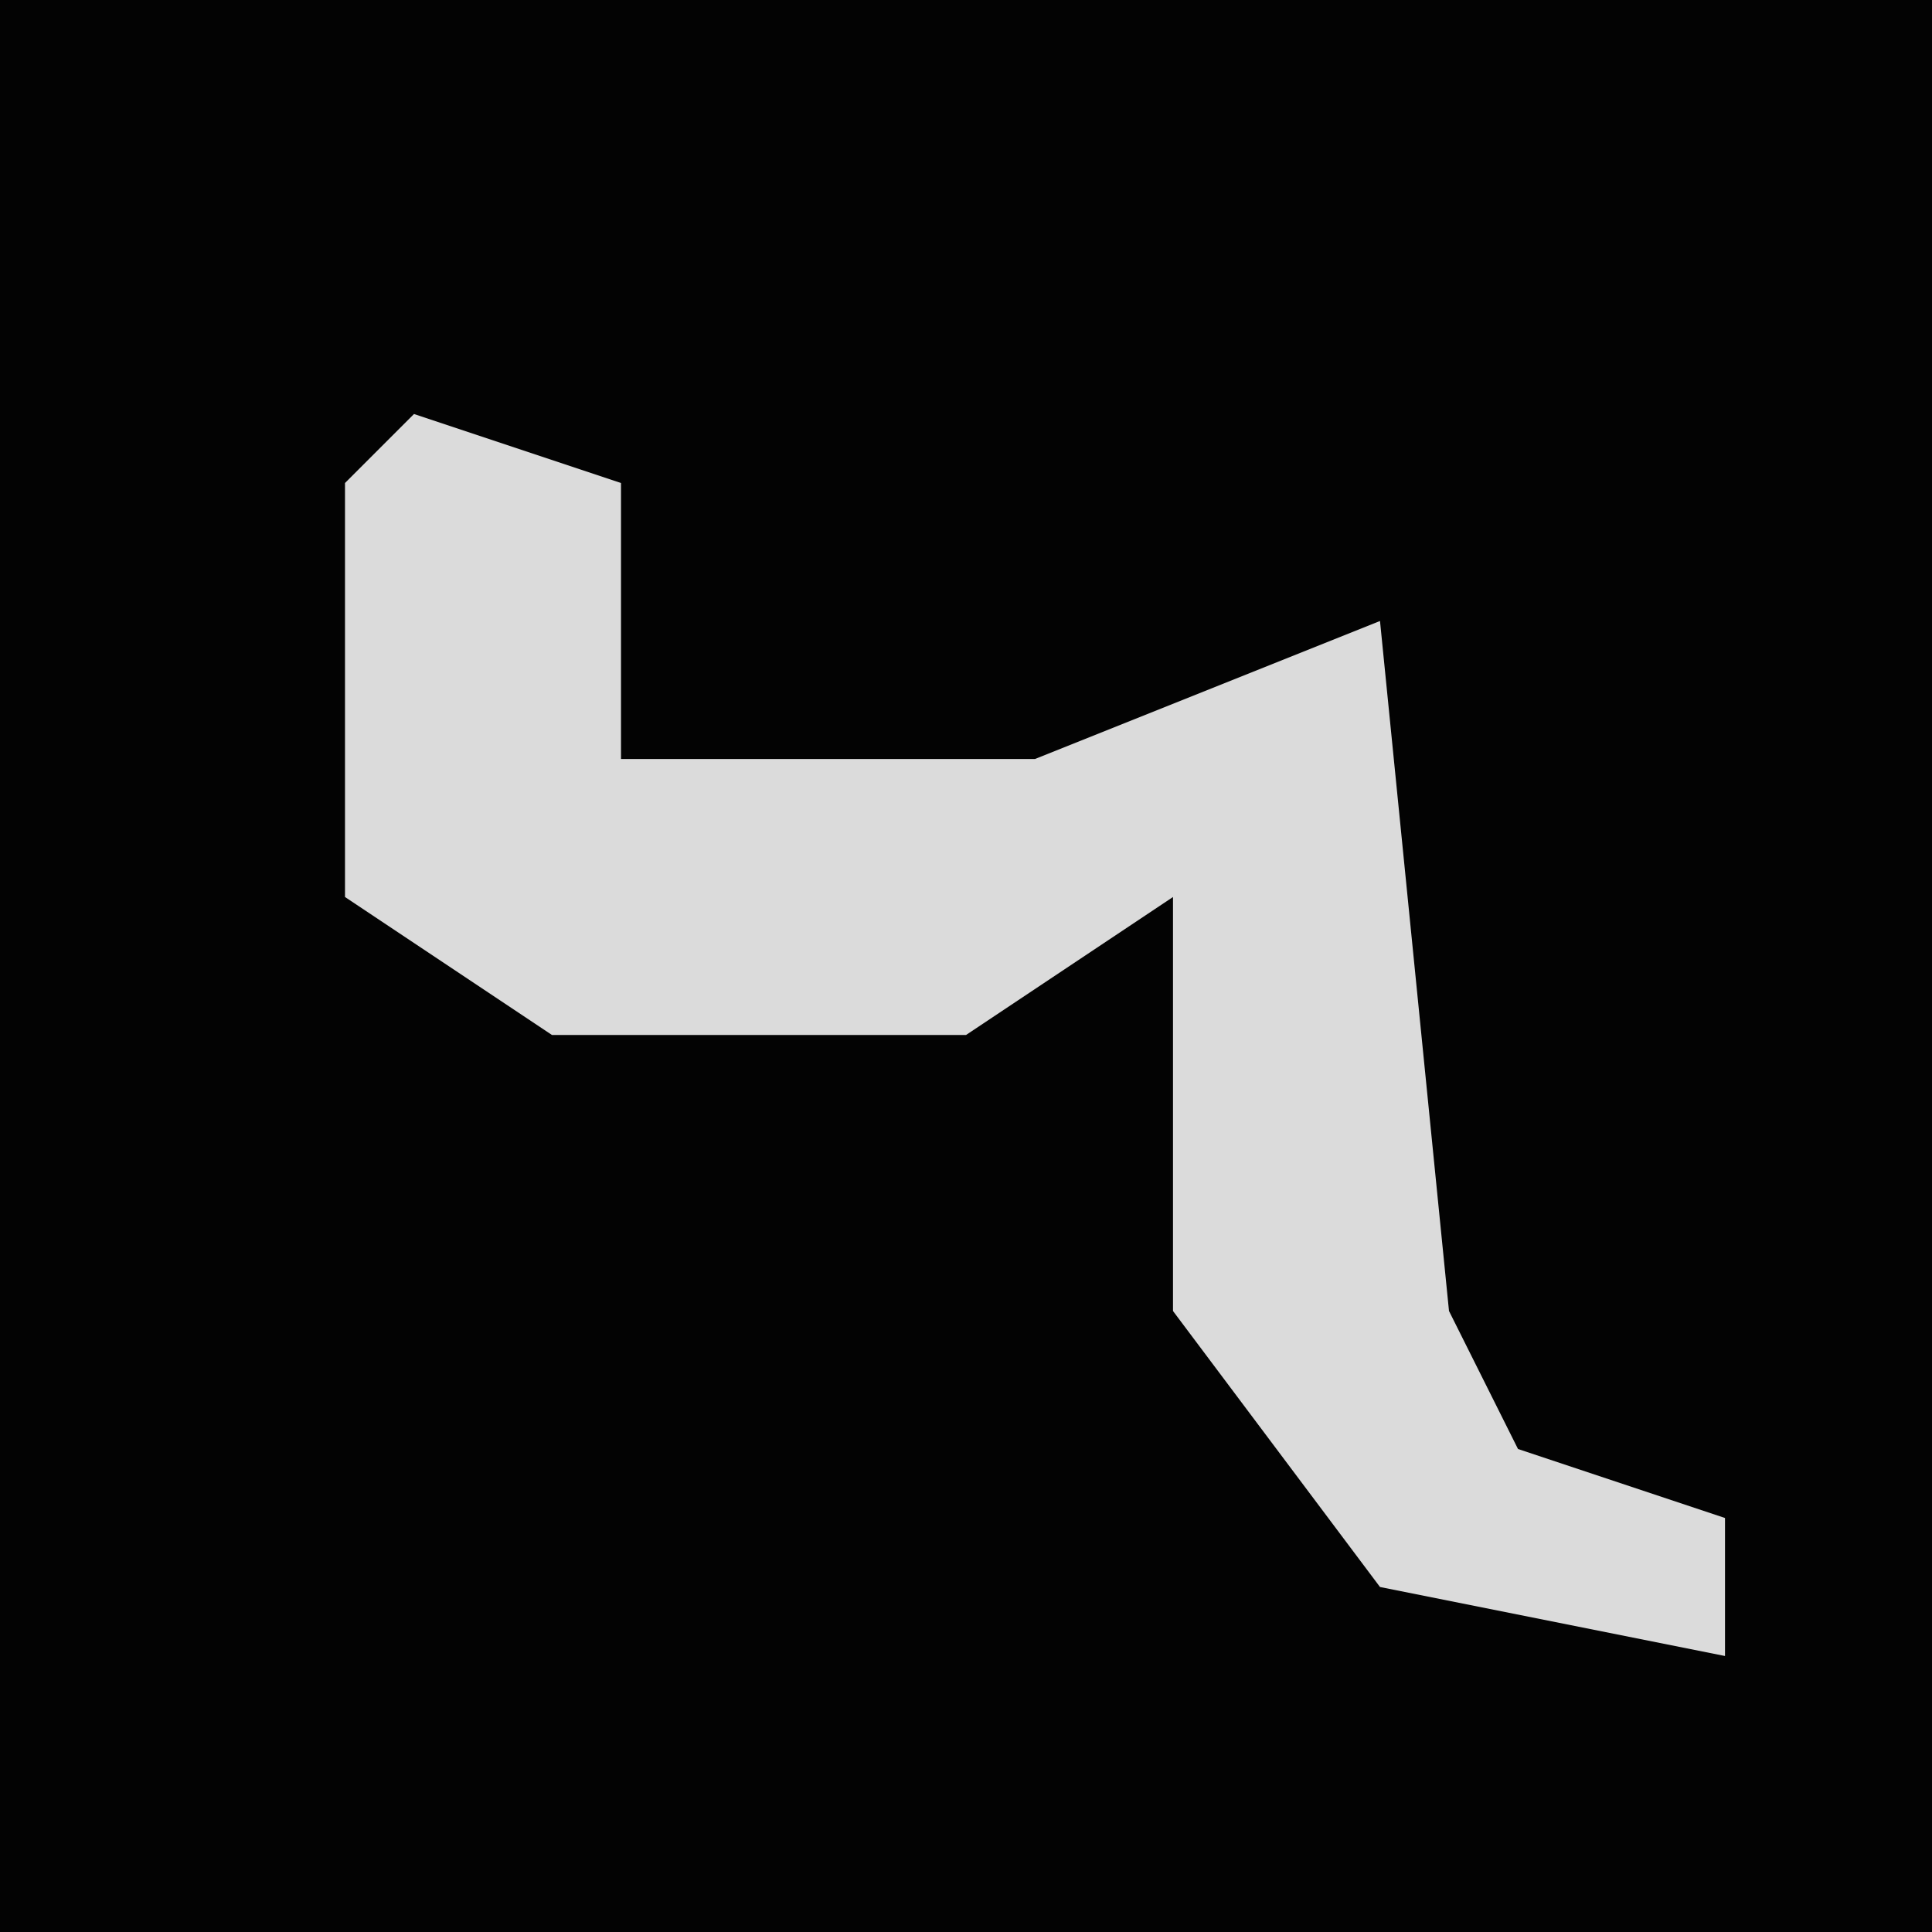 <?xml version="1.0" encoding="UTF-8"?>
<svg version="1.1" xmlns="http://www.w3.org/2000/svg" width="28" height="28">
<path d="M0,0 L28,0 L28,28 L0,28 Z " fill="#030303" transform="translate(0,0)"/>
<path d="M0,0 L3,1 L3,5 L9,5 L14,3 L15,13 L16,15 L19,16 L19,18 L14,17 L11,13 L11,7 L8,9 L2,9 L-1,7 L-1,1 Z " fill="#DBDBDB" transform="translate(6,6)"/>
</svg>
